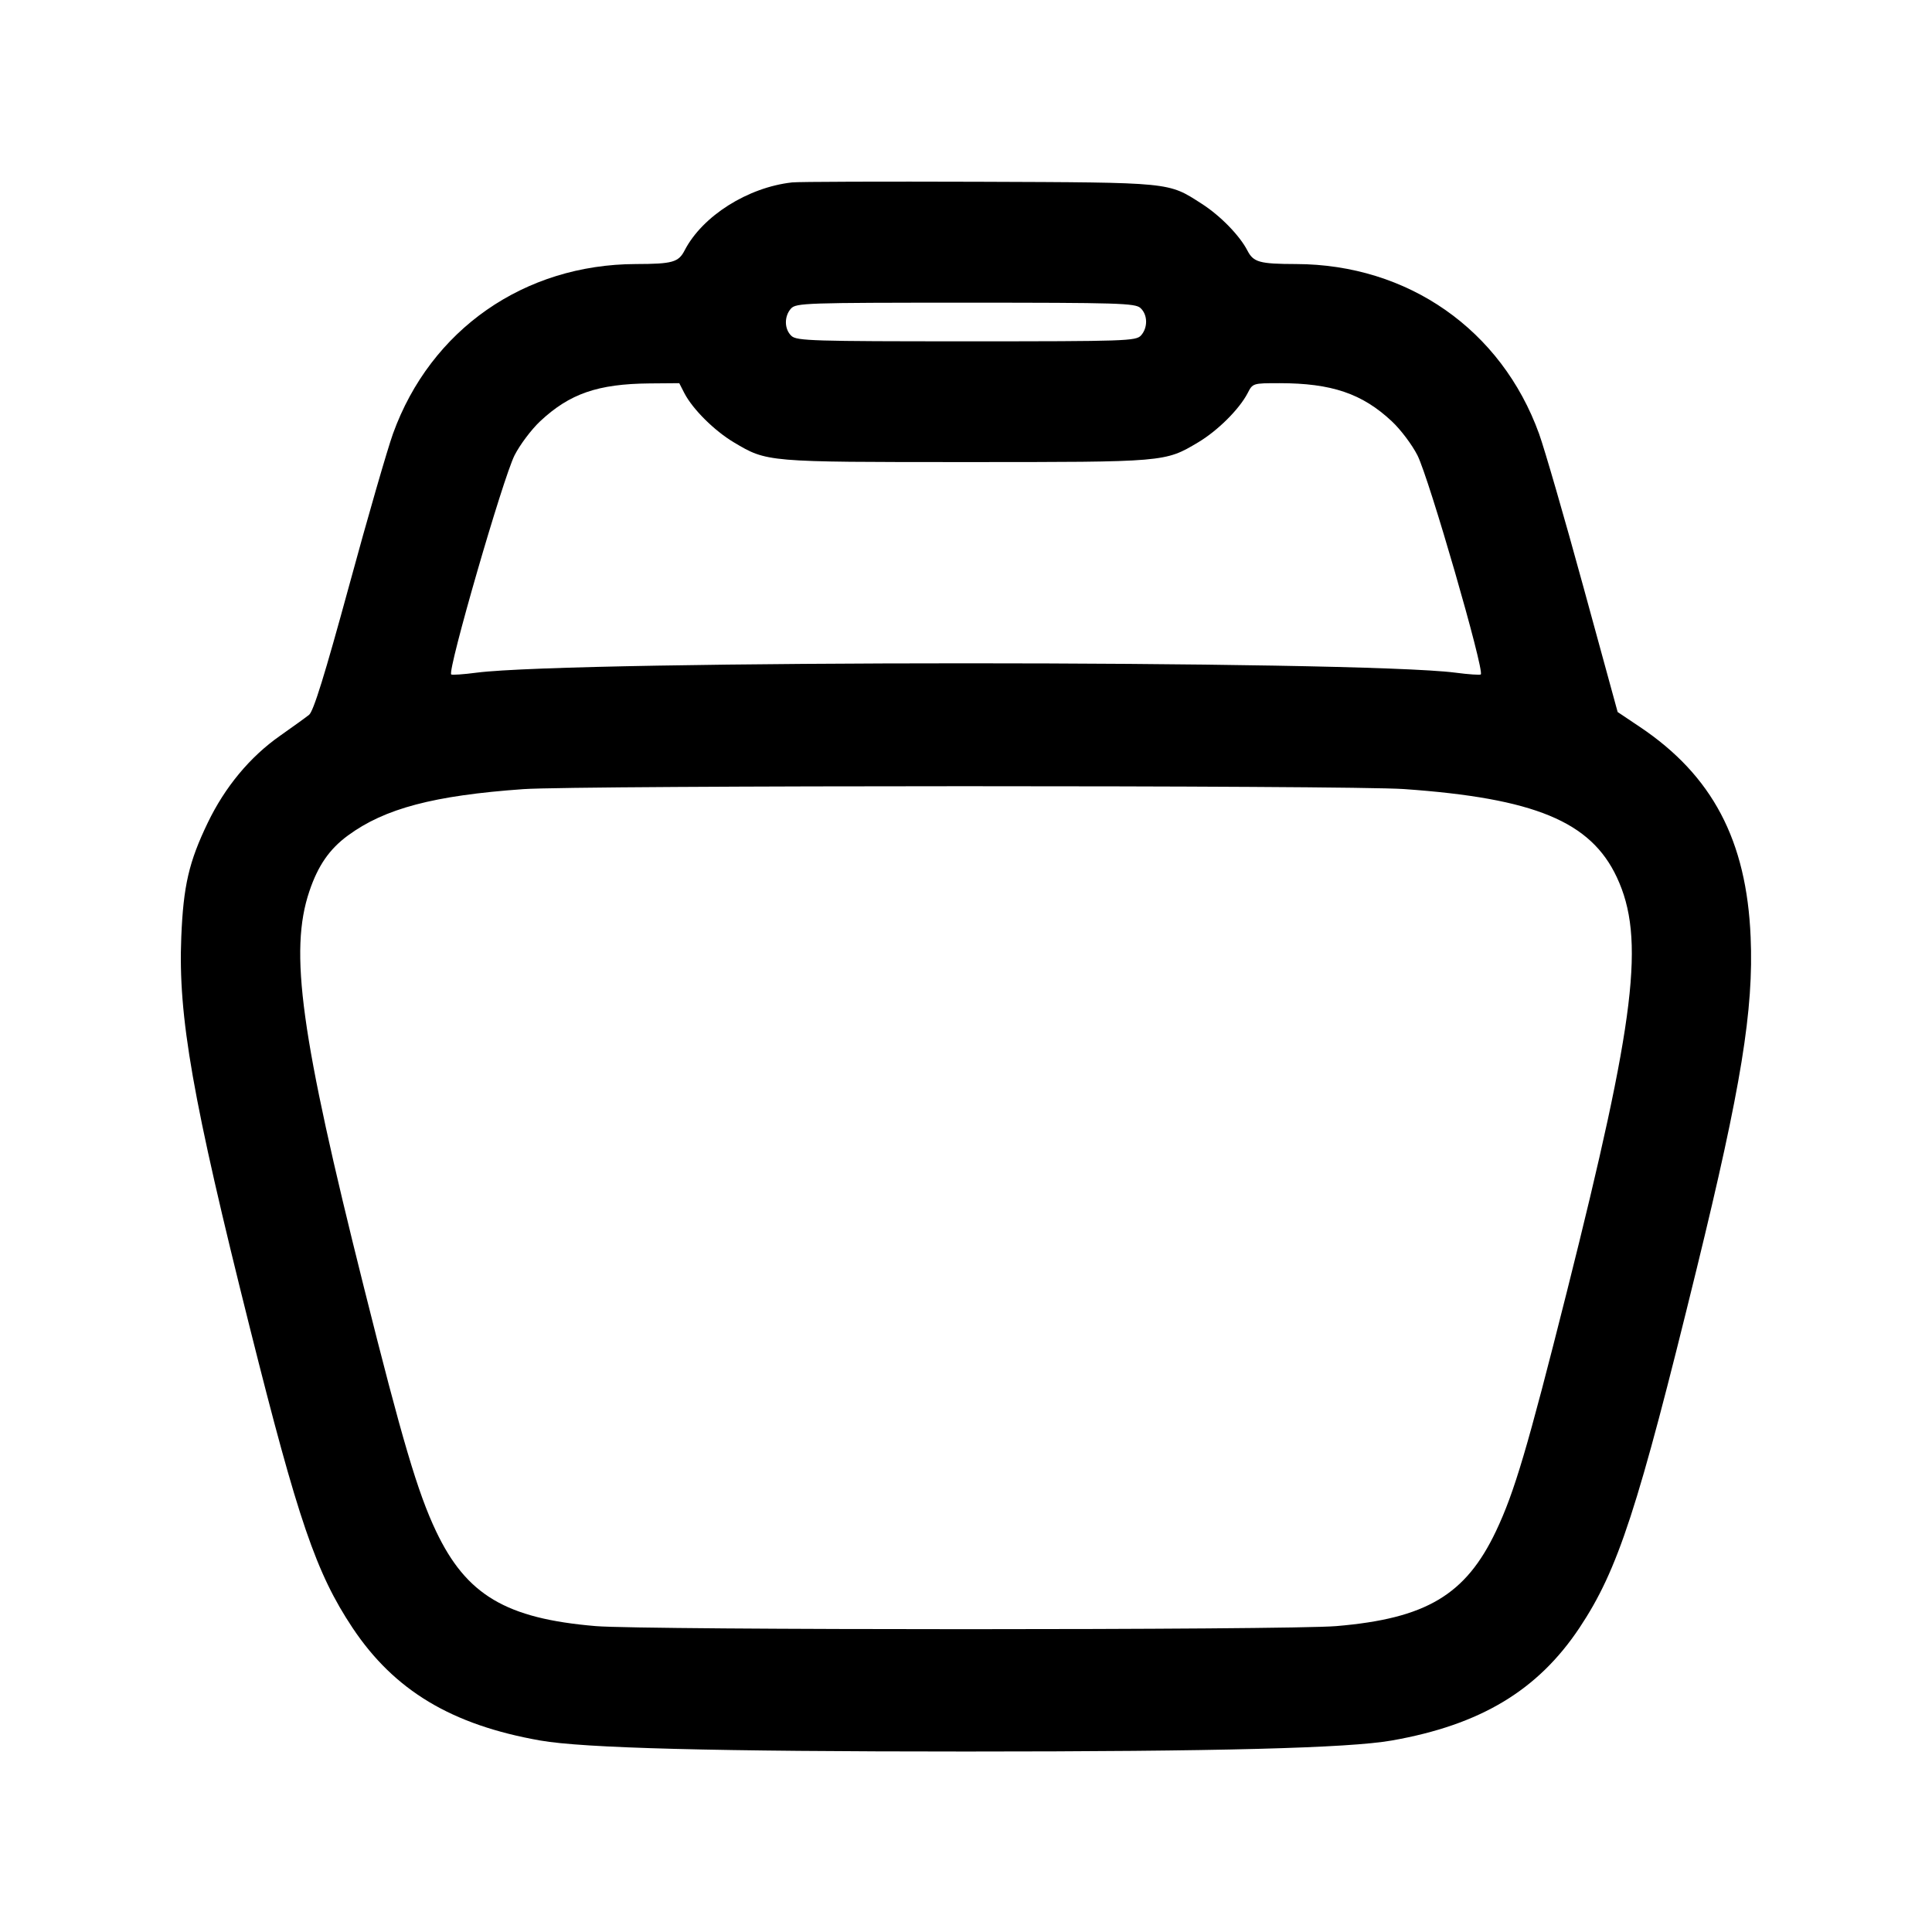 <svg width="24" height="24" viewBox="0 0 24 24" fill="none" xmlns="http://www.w3.org/2000/svg"><path d="M9.840 2.266 C 9.289 2.327,8.726 2.683,8.505 3.110 C 8.429 3.258,8.354 3.279,7.900 3.280 C 6.511 3.284,5.349 4.095,4.882 5.387 C 4.814 5.576,4.568 6.425,4.337 7.275 C 4.032 8.392,3.894 8.837,3.839 8.880 C 3.798 8.913,3.635 9.030,3.479 9.140 C 3.105 9.402,2.795 9.776,2.581 10.220 C 2.347 10.706,2.278 11.002,2.252 11.640 C 2.211 12.628,2.391 13.651,3.105 16.499 C 3.705 18.892,3.927 19.540,4.379 20.221 C 4.898 21.000,5.610 21.427,6.710 21.621 C 7.249 21.716,8.864 21.758,12.000 21.758 C 15.136 21.758,16.751 21.716,17.290 21.621 C 18.390 21.427,19.102 21.000,19.621 20.221 C 20.101 19.499,20.345 18.750,21.077 15.760 C 21.630 13.500,21.786 12.541,21.747 11.640 C 21.697 10.440,21.272 9.634,20.371 9.030 L 20.095 8.845 19.669 7.289 C 19.435 6.433,19.187 5.578,19.119 5.389 C 18.651 4.095,17.490 3.284,16.100 3.280 C 15.647 3.279,15.571 3.258,15.496 3.113 C 15.400 2.926,15.158 2.678,14.928 2.531 C 14.507 2.261,14.570 2.267,12.160 2.258 C 10.961 2.254,9.917 2.257,9.840 2.266 M14.167 3.826 C 14.258 3.909,14.261 4.070,14.174 4.167 C 14.111 4.236,13.991 4.240,12.007 4.240 C 10.108 4.240,9.899 4.234,9.833 4.174 C 9.742 4.091,9.739 3.930,9.826 3.833 C 9.889 3.764,10.009 3.760,11.993 3.760 C 13.892 3.760,14.101 3.766,14.167 3.826 M8.502 4.885 C 8.606 5.084,8.873 5.350,9.116 5.495 C 9.530 5.741,9.516 5.740,12.000 5.740 C 14.484 5.740,14.470 5.741,14.884 5.495 C 15.127 5.350,15.394 5.084,15.498 4.885 C 15.562 4.760,15.563 4.760,15.894 4.760 C 16.541 4.760,16.922 4.889,17.289 5.233 C 17.399 5.335,17.542 5.526,17.608 5.656 C 17.752 5.941,18.443 8.330,18.395 8.378 C 18.386 8.387,18.244 8.378,18.079 8.356 C 16.870 8.201,7.130 8.201,5.921 8.356 C 5.756 8.378,5.614 8.387,5.605 8.378 C 5.557 8.330,6.248 5.941,6.392 5.656 C 6.458 5.526,6.601 5.335,6.710 5.233 C 7.077 4.890,7.426 4.769,8.069 4.763 L 8.438 4.760 8.502 4.885 M17.440 9.802 C 19.063 9.916,19.761 10.205,20.085 10.898 C 20.439 11.654,20.318 12.650,19.464 16.047 C 18.972 18.000,18.813 18.536,18.584 19.020 C 18.207 19.814,17.715 20.106,16.600 20.200 C 15.998 20.251,8.002 20.251,7.400 20.200 C 6.285 20.106,5.793 19.814,5.416 19.020 C 5.189 18.541,4.997 17.894,4.520 15.989 C 3.734 12.854,3.591 11.818,3.843 11.072 C 3.950 10.753,4.093 10.547,4.322 10.379 C 4.779 10.043,5.389 9.882,6.500 9.803 C 7.175 9.755,16.761 9.754,17.440 9.802 " stroke="none" fill-rule="evenodd" fill="black"></path></svg>